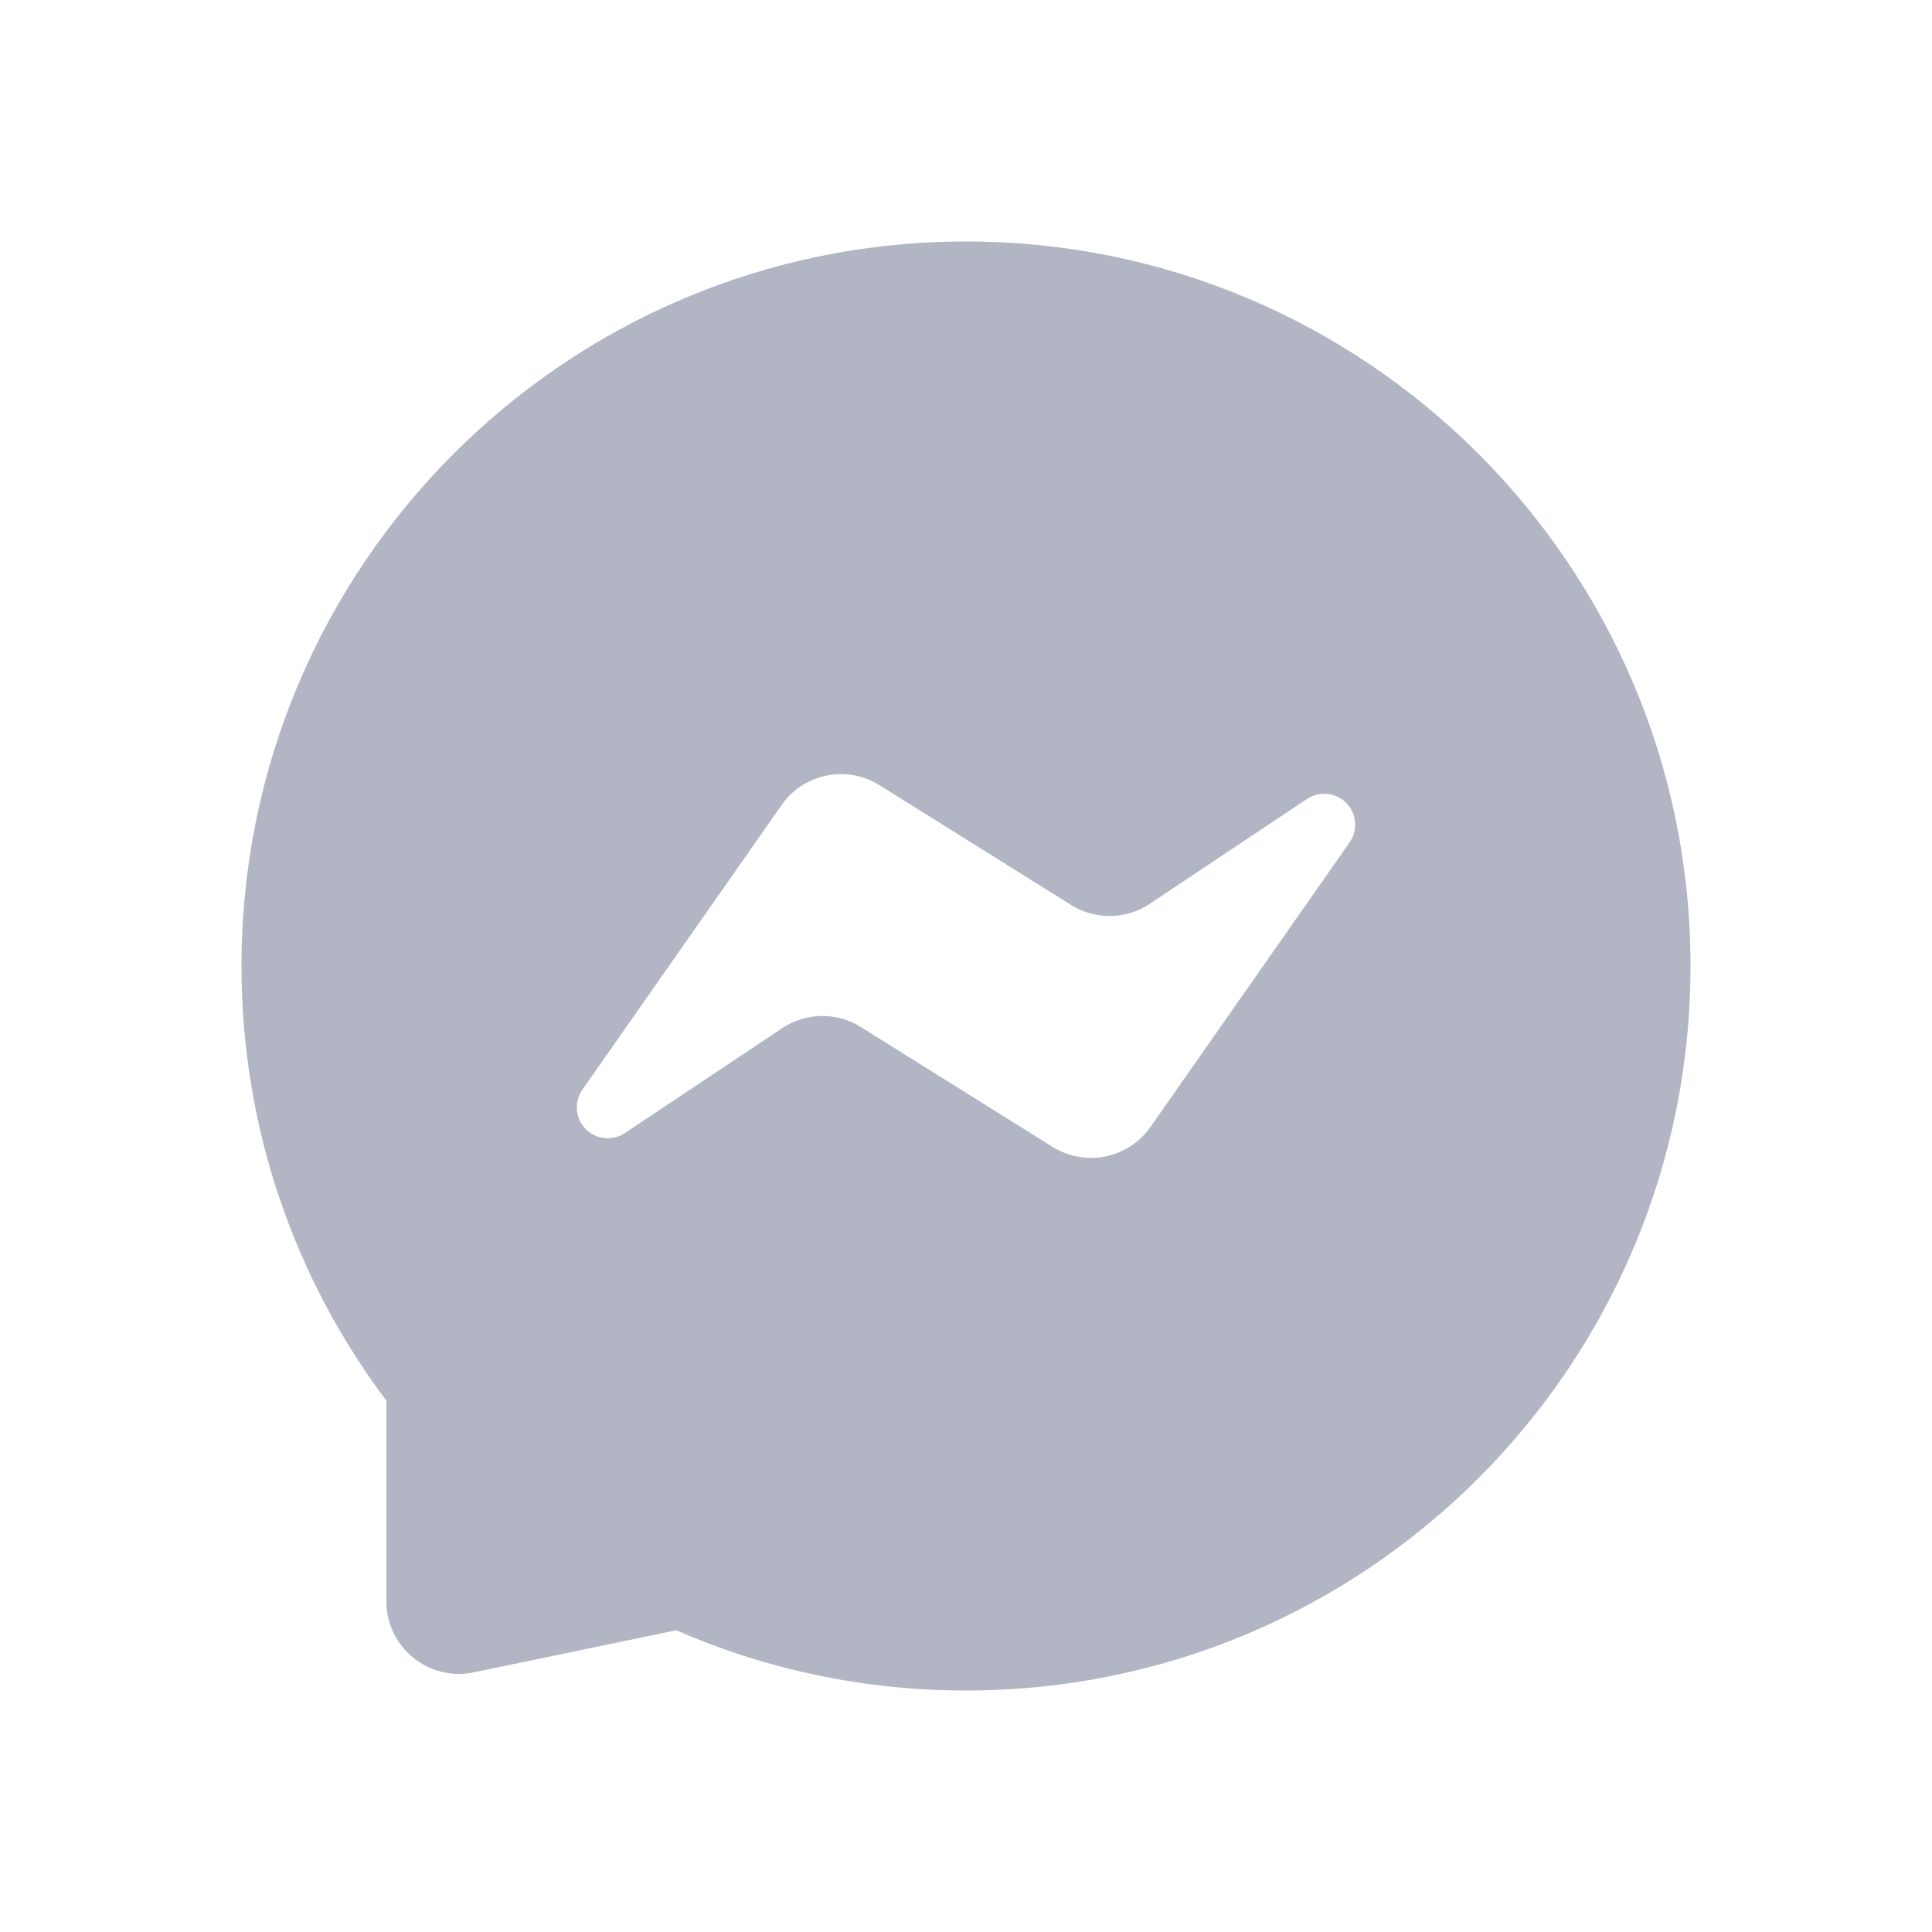 <svg width="16" height="16" viewBox="0 0 16 16" fill="none" xmlns="http://www.w3.org/2000/svg">
<g id="messerger">
<path id="Vector" fill-rule="evenodd" clip-rule="evenodd" d="M8 14C11.314 14 14 11.314 14 8C14 4.686 11.314 2 8 2C4.686 2 2 4.686 2 8C2 9.351 2.446 10.597 3.2 11.6L3.2 13.262C3.2 13.643 3.55 13.927 3.922 13.85L5.6 13.501C6.335 13.822 7.147 14 8 14ZM4.823 9.024L6.473 6.667C6.656 6.405 7.012 6.333 7.283 6.502L8.871 7.495C9.071 7.62 9.326 7.616 9.522 7.485L10.825 6.616C10.927 6.549 11.062 6.562 11.148 6.648C11.236 6.736 11.248 6.874 11.177 6.976L9.527 9.334C9.343 9.595 8.988 9.667 8.717 9.498L7.128 8.505C6.928 8.38 6.674 8.384 6.478 8.515L5.174 9.384C5.073 9.451 4.938 9.438 4.852 9.352C4.764 9.264 4.752 9.126 4.823 9.024Z" fill="#B1B5C4"/>
</g>
</svg>
